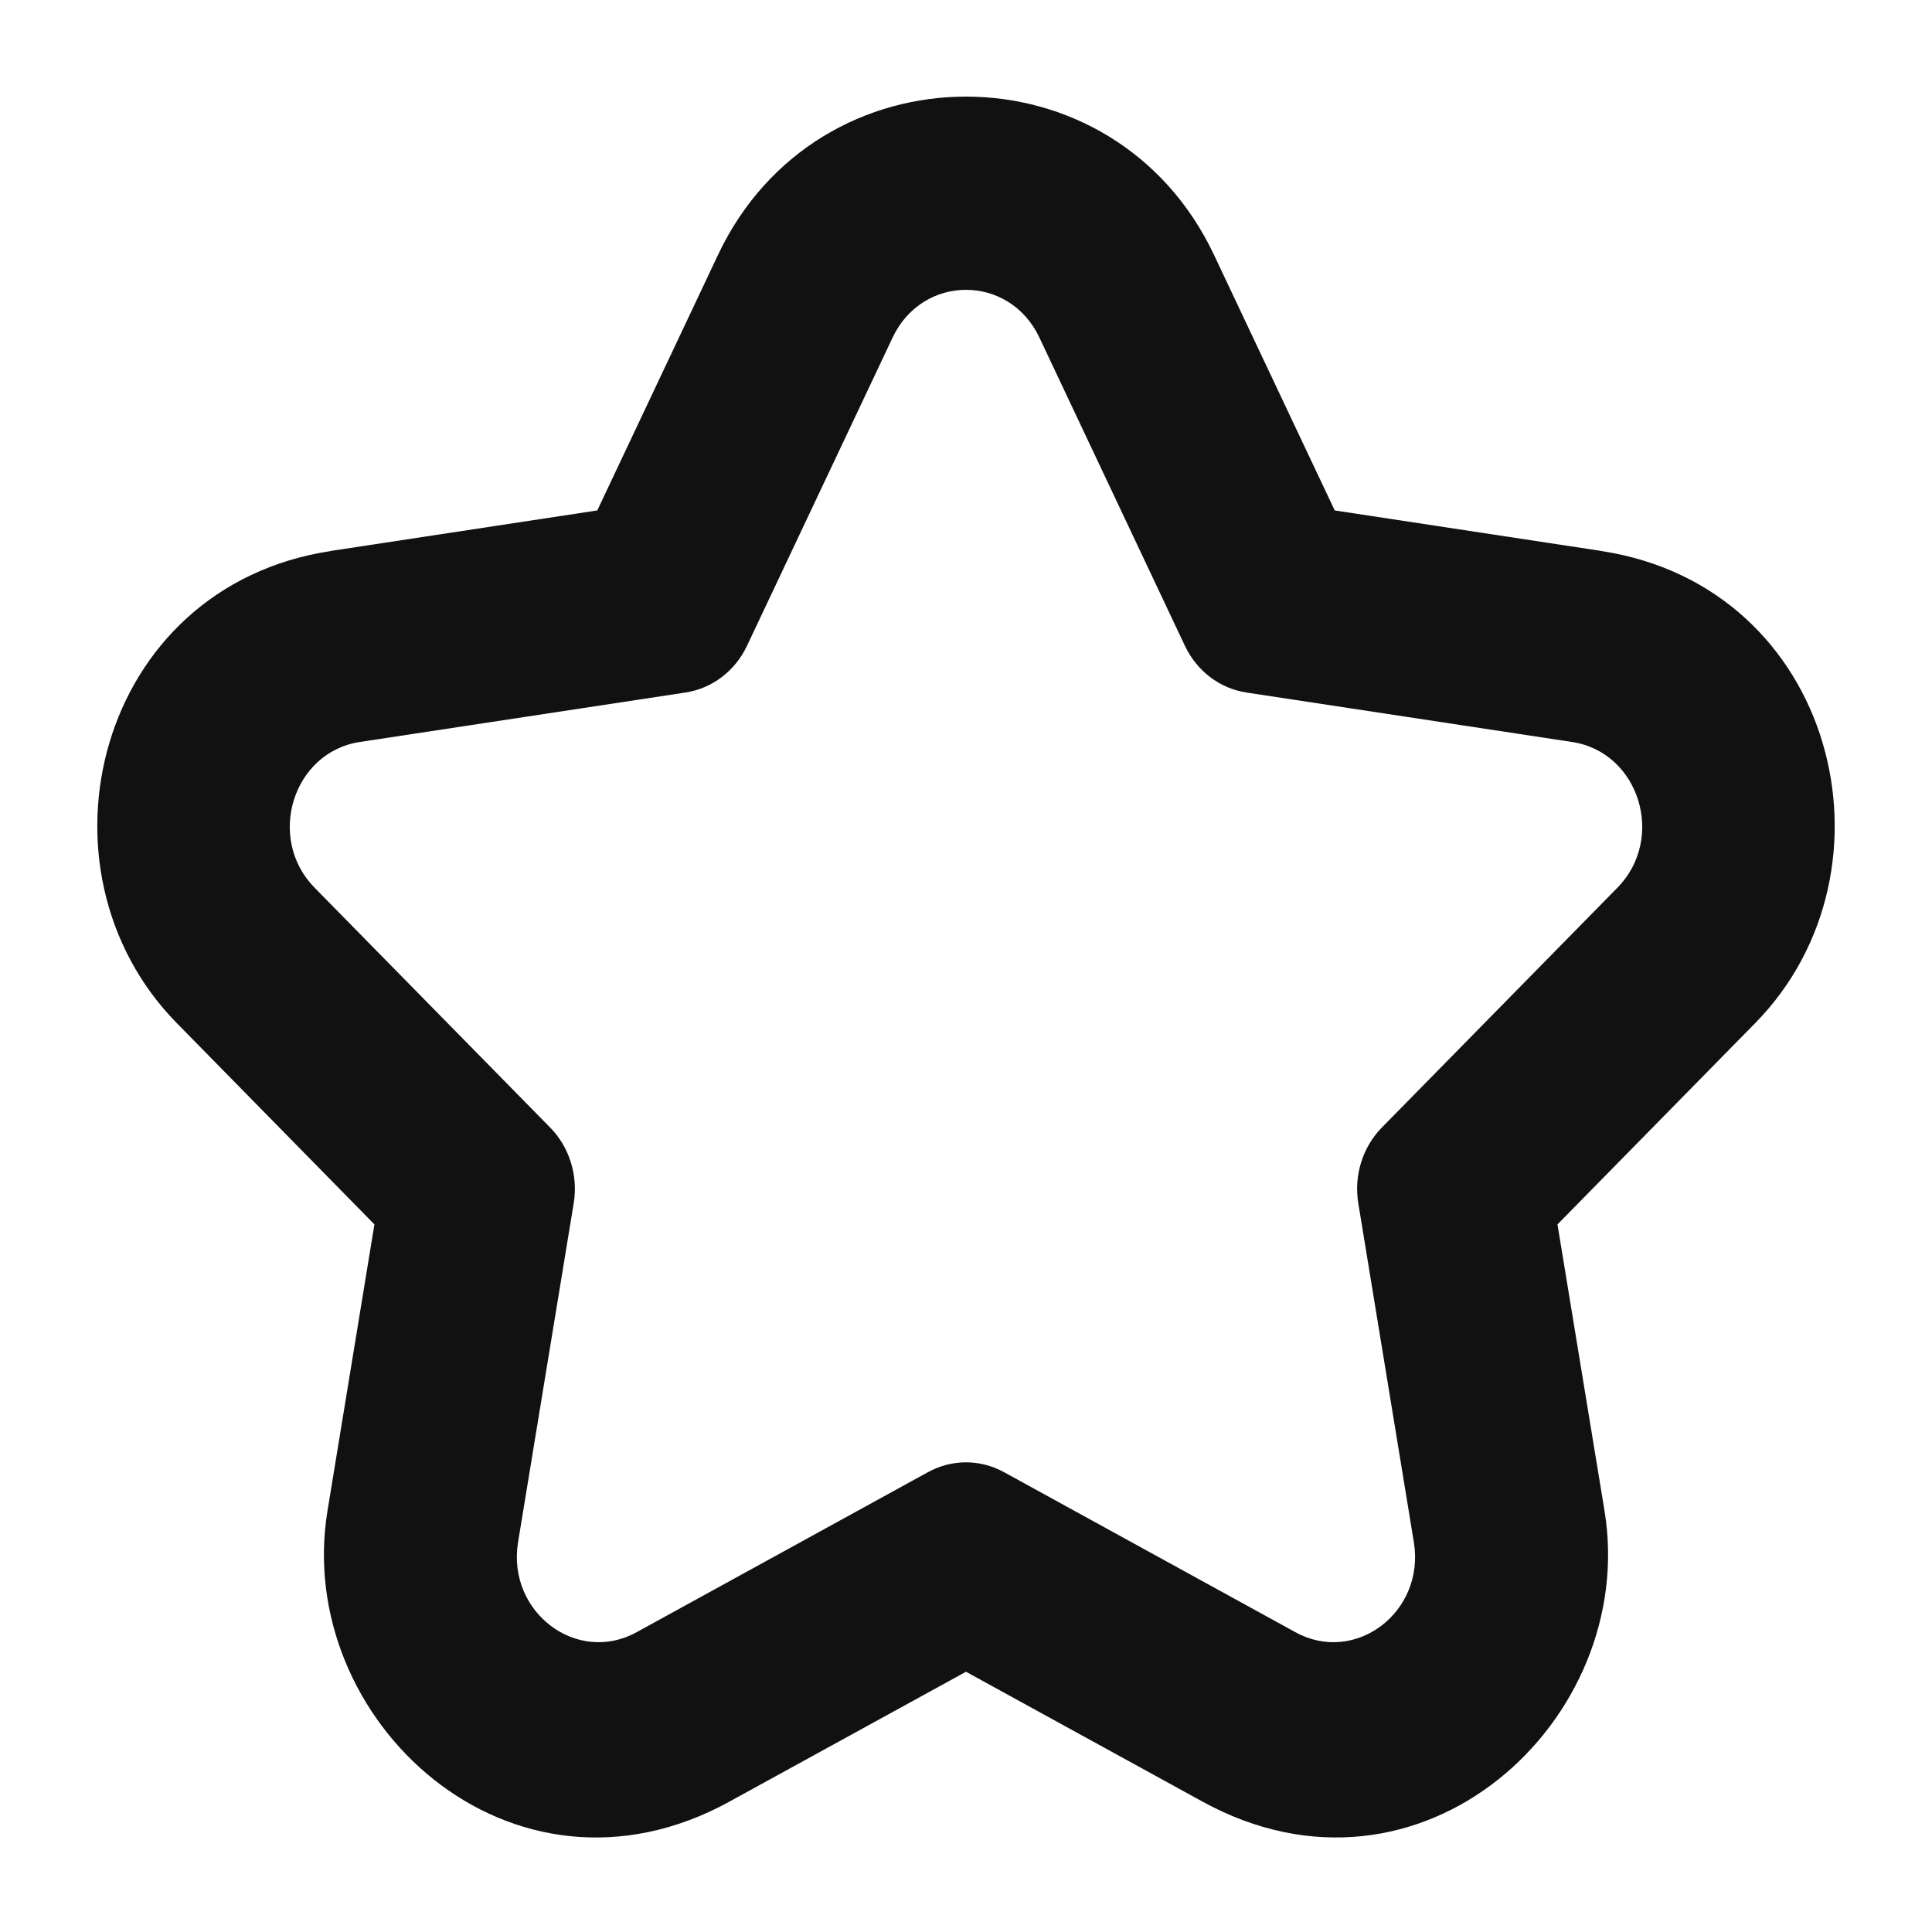 <svg width="20" height="20" viewBox="0 0 20 20" fill="none" xmlns="http://www.w3.org/2000/svg">
<path fill-rule="evenodd" clip-rule="evenodd" d="M18.171 10.59L16.123 12.675L16.61 15.64C16.964 17.803 14.708 19.892 12.446 18.649L10 17.306L7.555 18.648C7.555 18.649 7.554 18.649 7.554 18.649C7.554 18.649 7.554 18.649 7.554 18.649C5.291 19.893 3.036 17.801 3.39 15.641L3.876 12.675L1.829 10.59C0.27 9.001 0.999 6.072 3.425 5.704C3.425 5.703 3.425 5.704 3.425 5.704C3.425 5.703 3.426 5.703 3.426 5.703L6.183 5.284L7.433 2.638C8.465 0.454 11.535 0.454 12.567 2.638L13.817 5.284L16.574 5.703C16.574 5.703 16.573 5.703 16.574 5.703C16.574 5.703 16.575 5.703 16.575 5.704C19.001 6.072 19.73 9.001 18.171 10.59ZM16.274 7.681L12.903 7.169C12.627 7.127 12.389 6.946 12.266 6.685L10.759 3.493C10.448 2.836 9.552 2.836 9.241 3.493L7.733 6.685C7.61 6.946 7.372 7.127 7.096 7.169L3.725 7.681C3.031 7.786 2.754 8.677 3.256 9.189L5.696 11.673C5.895 11.876 5.986 12.169 5.939 12.456L5.363 15.964C5.245 16.687 5.971 17.238 6.591 16.896L9.606 15.24C9.853 15.104 10.147 15.104 10.394 15.24L13.409 16.896C14.03 17.238 14.755 16.687 14.636 15.964L14.061 12.456C14.014 12.169 14.105 11.876 14.304 11.673L16.744 9.189C17.246 8.677 16.969 7.786 16.274 7.681Z" fill="#111111"/>
</svg>
